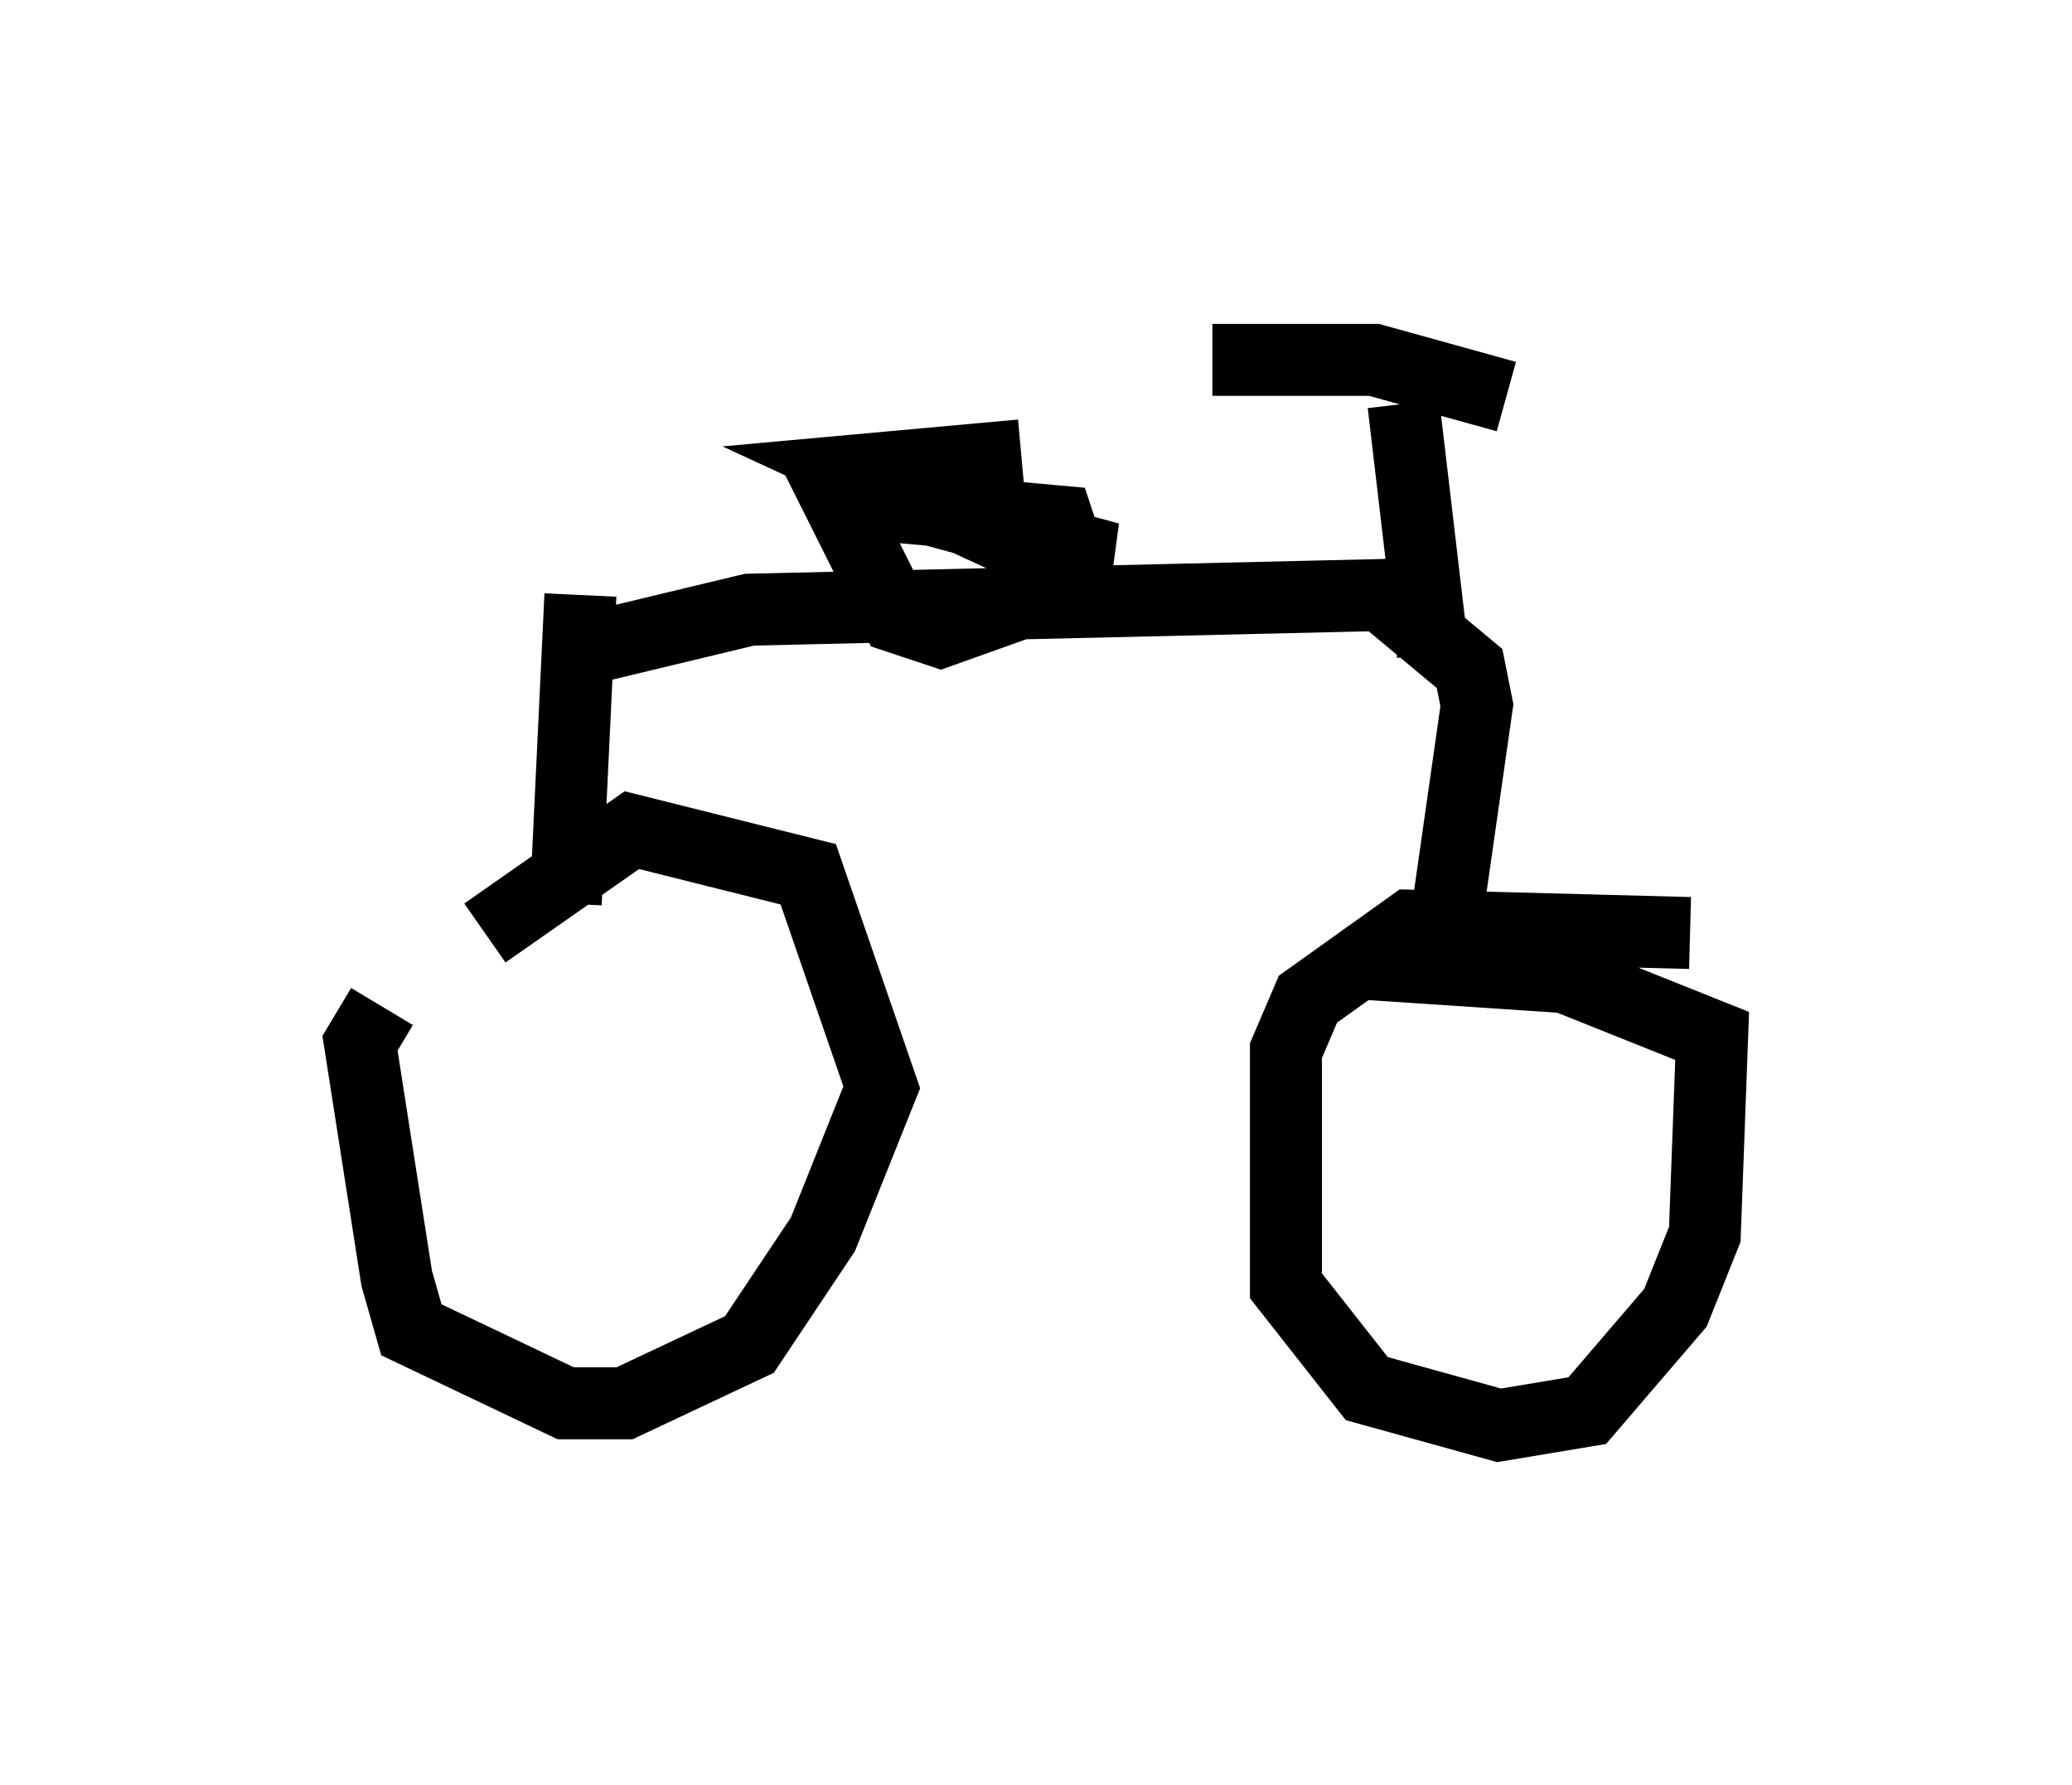 <?xml version="1.0" encoding="utf-8" ?>
<svg baseProfile="full" height="24.802" version="1.1" width="28.784" xmlns="http://www.w3.org/2000/svg" xmlns:ev="http://www.w3.org/2001/xml-events" xmlns:xlink="http://www.w3.org/1999/xlink"><defs /><rect fill="white" height="24.802" width="28.784" x="0" y="0" /><path d="M8.165, 11.942 m-2.858, 2.042 l-0.306, 0.51 0.51, 3.267 l0.204, 0.715 2.144, 1.021 l0.817, 0.0 1.735, -0.817 l1.021, -1.531 0.817, -2.042 l-1.021, -2.96 -2.45, -0.613 l-2.042, 1.429 m16.742, 0.0 l-3.879, -0.102 -1.429, 1.021 l-0.306, 0.715 0.0, 3.267 l1.123, 1.429 1.838, 0.51 l1.225, -0.204 1.225, -1.429 l0.408, -1.021 0.102, -2.756 l-2.042, -0.817 -3.063, -0.204 m-10.821, -0.817 l0.204, -4.288 m-0.204, 0.817 l2.552, -0.613 8.779, -0.204 l1.225, 1.021 0.102, 0.51 l-0.408, 2.858 m-5.921, -6.329 l-2.246, 0.204 2.654, 1.225 l0.817, 0.0 -3.369, -0.919 l-0.408, 0.102 0.817, 1.633 l0.613, 0.204 1.429, -0.51 l0.408, -0.408 -0.204, -0.613 l-2.246, -0.204 m7.044, -1.429 l0.408, 3.471 m-3.063, -4.083 l2.246, 0.0 1.838, 0.51 " fill="none" stroke="black" stroke-width="1" /></svg>
